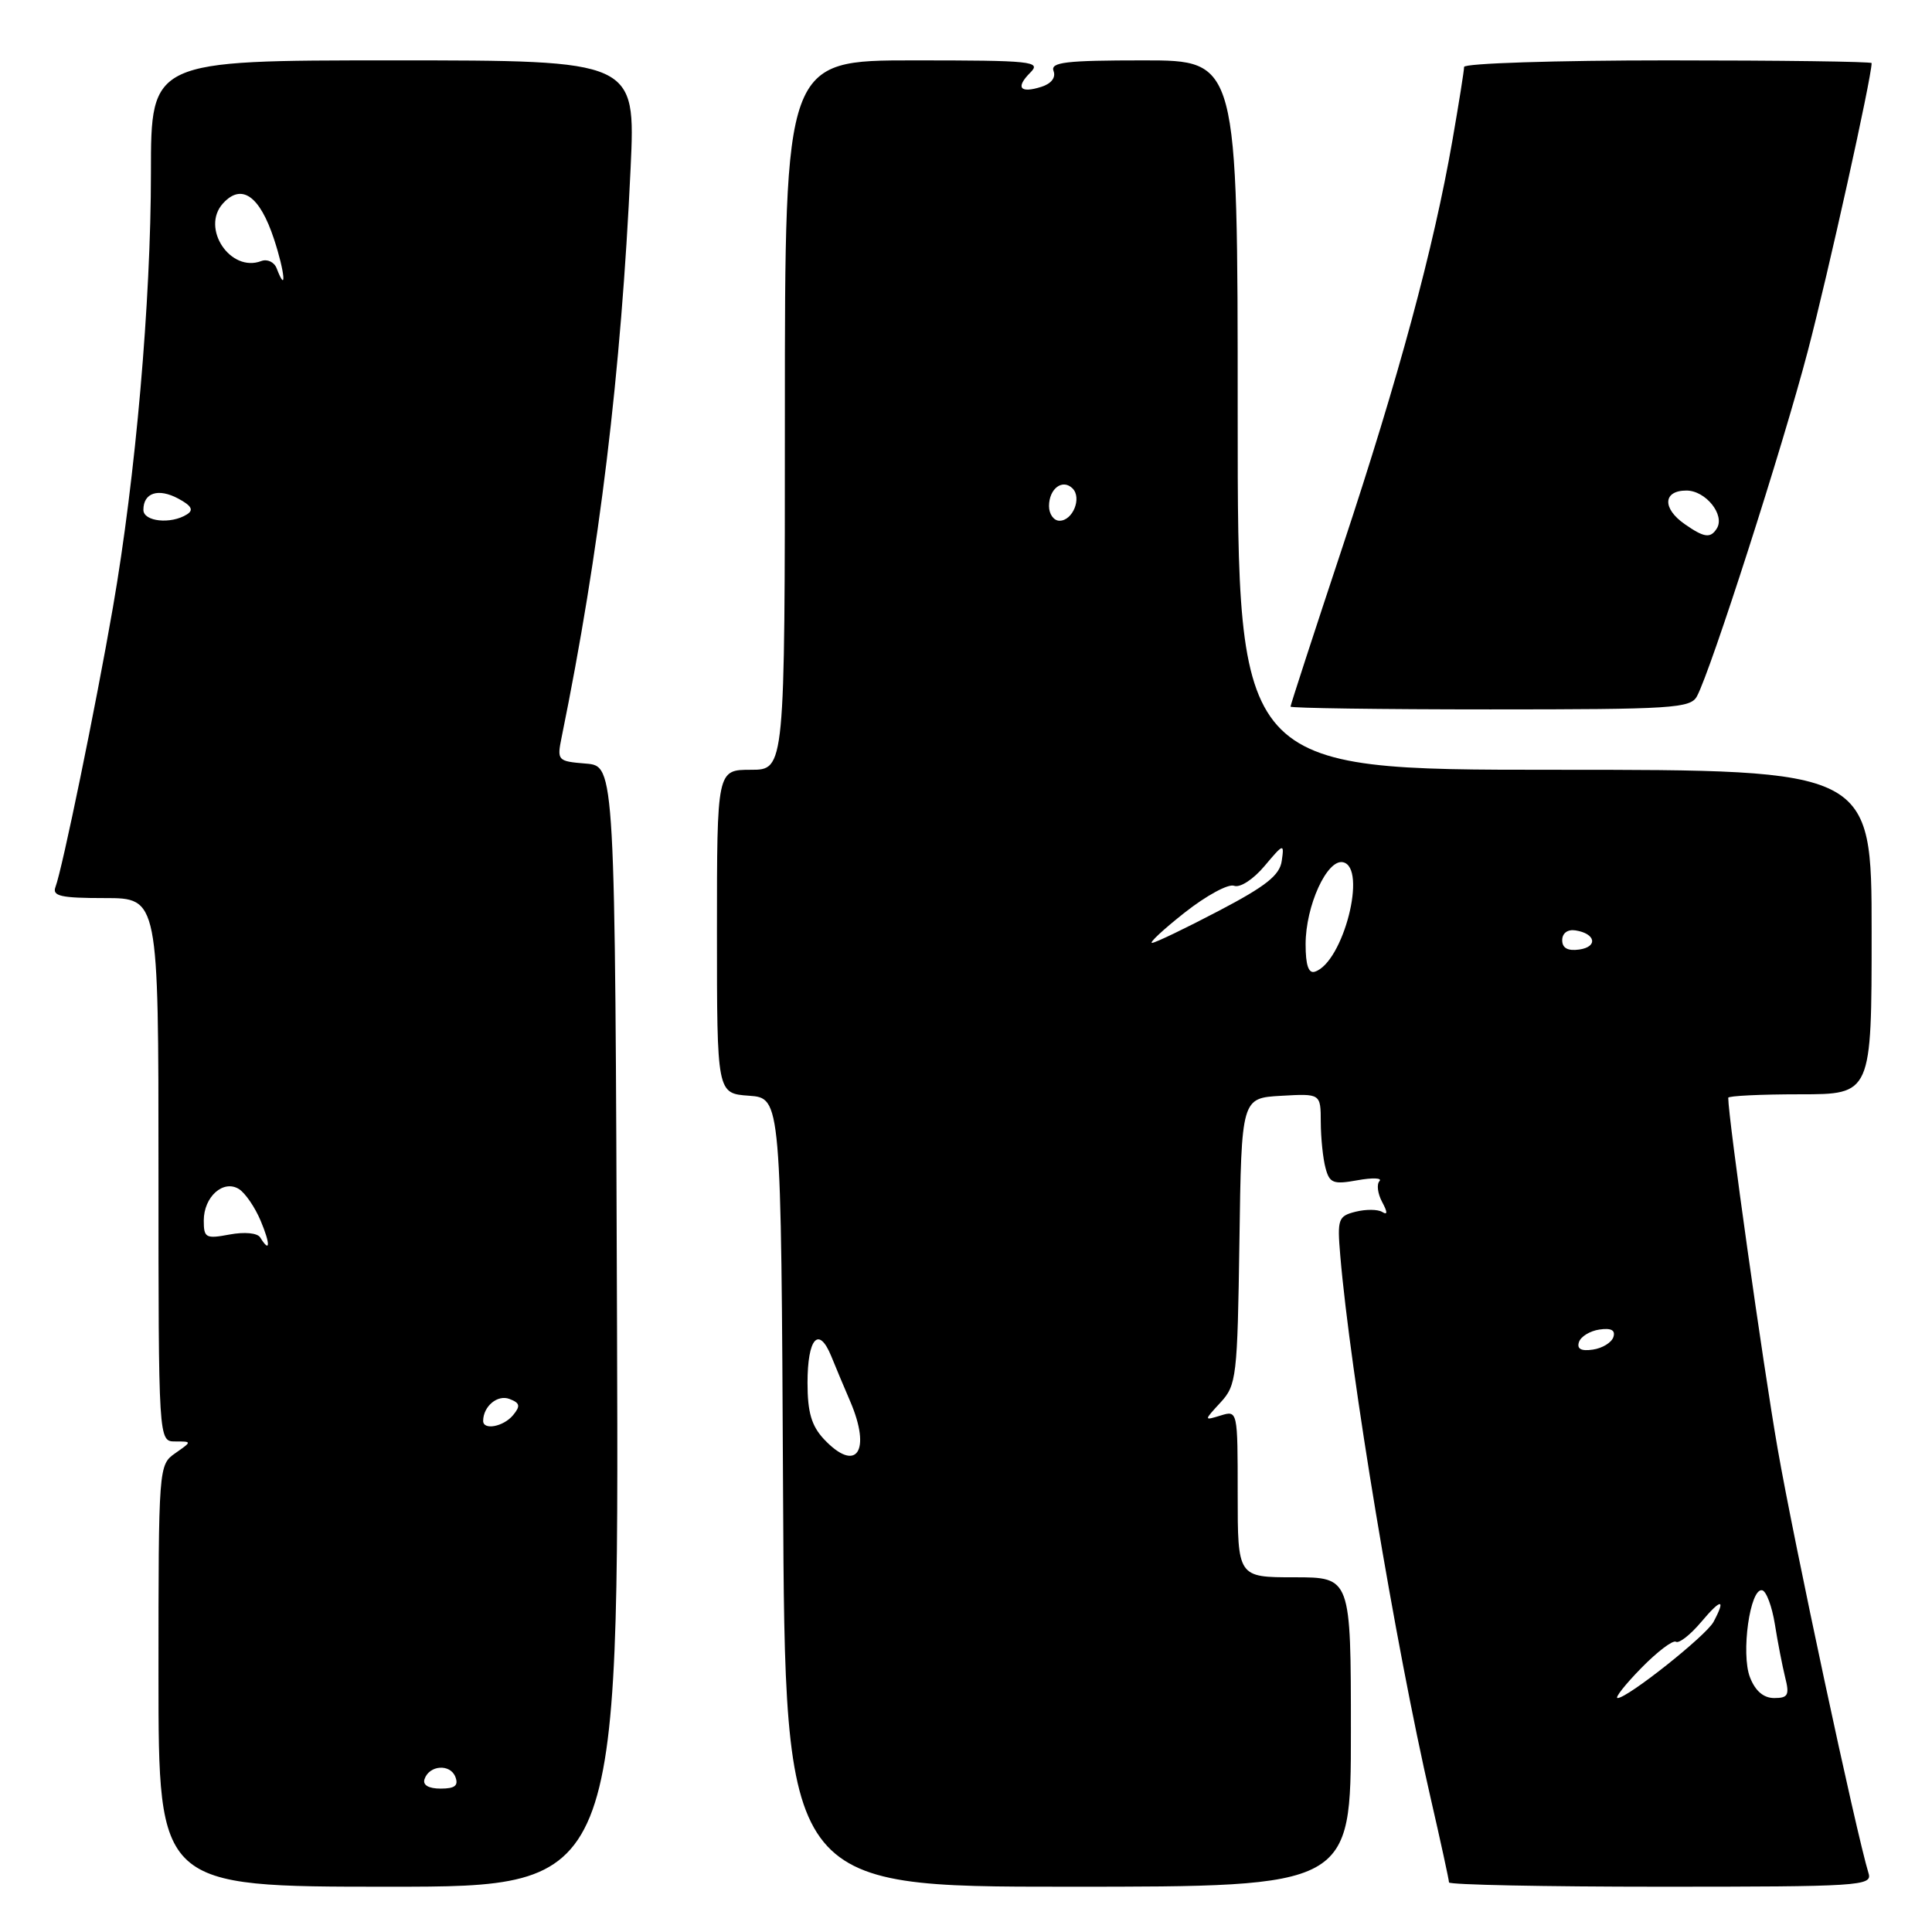 <?xml version="1.0" encoding="UTF-8" standalone="no"?>
<!DOCTYPE svg PUBLIC "-//W3C//DTD SVG 1.1//EN" "http://www.w3.org/Graphics/SVG/1.1/DTD/svg11.dtd" >
<svg xmlns="http://www.w3.org/2000/svg" xmlns:xlink="http://www.w3.org/1999/xlink" version="1.1" viewBox="0 0 256 256">
 <g >
 <path fill="currentColor"
d=" M 81.76 175.75 C 81.50 101.50 81.50 101.50 77.64 101.18 C 73.87 100.87 73.79 100.79 74.42 97.68 C 79.45 73.01 82.30 49.42 83.56 22.25 C 84.22 8.00 84.22 8.00 52.11 8.00 C 20.00 8.00 20.00 8.00 20.00 22.84 C 20.00 39.91 17.97 63.18 14.96 80.50 C 12.70 93.55 8.25 115.18 7.35 117.53 C 6.89 118.74 8.06 119.00 13.89 119.00 C 21.00 119.00 21.00 119.00 21.00 155.00 C 21.00 191.00 21.00 191.00 23.22 191.00 C 25.45 191.00 25.45 191.00 23.22 192.56 C 21.02 194.10 21.00 194.31 21.00 222.06 C 21.00 250.00 21.00 250.00 51.51 250.00 C 82.01 250.00 82.01 250.00 81.76 175.75 Z  M 179.00 229.50 C 179.00 209.00 179.00 209.00 171.50 209.00 C 164.00 209.00 164.00 209.00 164.00 197.93 C 164.00 186.92 163.99 186.87 161.75 187.56 C 159.50 188.25 159.50 188.25 161.73 185.83 C 163.84 183.54 163.97 182.48 164.23 164.46 C 164.50 145.50 164.50 145.50 169.75 145.20 C 175.00 144.90 175.00 144.90 175.01 148.70 C 175.02 150.79 175.30 153.52 175.64 154.77 C 176.17 156.78 176.67 156.97 179.87 156.39 C 181.87 156.03 183.18 156.08 182.79 156.50 C 182.39 156.92 182.55 158.16 183.13 159.25 C 183.87 160.63 183.88 161.04 183.15 160.59 C 182.57 160.23 180.98 160.22 179.62 160.56 C 177.32 161.14 177.18 161.52 177.59 166.34 C 178.90 181.90 184.91 218.01 189.55 238.18 C 190.90 244.05 192.00 249.11 192.00 249.43 C 192.00 249.74 204.63 250.00 220.07 250.00 C 246.34 250.00 248.10 249.89 247.60 248.25 C 245.94 242.83 237.70 204.33 235.55 191.98 C 233.59 180.75 229.00 148.11 229.00 145.46 C 229.00 145.21 233.28 145.00 238.50 145.00 C 248.00 145.00 248.00 145.00 248.00 123.50 C 248.00 102.00 248.00 102.00 206.00 102.00 C 164.00 102.00 164.00 102.00 164.00 55.00 C 164.00 8.00 164.00 8.00 151.53 8.00 C 141.21 8.00 139.16 8.24 139.60 9.41 C 139.93 10.27 139.30 11.09 138.00 11.50 C 135.15 12.41 134.53 11.61 136.52 9.62 C 138.02 8.13 136.80 8.00 121.07 8.00 C 104.00 8.00 104.00 8.00 104.00 55.00 C 104.00 102.00 104.00 102.00 99.50 102.00 C 95.00 102.00 95.00 102.00 95.00 123.44 C 95.00 144.89 95.00 144.89 99.25 145.19 C 103.50 145.50 103.50 145.50 103.76 197.75 C 104.02 250.00 104.02 250.00 141.51 250.00 C 179.00 250.00 179.00 250.00 179.00 229.50 Z  M 224.86 92.25 C 226.73 88.75 236.19 59.30 239.53 46.57 C 242.23 36.30 248.00 10.26 248.00 8.36 C 248.00 8.16 235.85 8.00 221.00 8.00 C 206.15 8.00 194.00 8.39 194.00 8.87 C 194.00 9.35 193.30 13.73 192.45 18.62 C 189.96 32.90 185.33 50.03 177.92 72.38 C 174.11 83.86 171.00 93.42 171.00 93.63 C 171.00 93.83 182.91 94.00 197.46 94.00 C 221.65 94.00 224.01 93.85 224.86 92.25 Z  M 56.25 235.75 C 56.87 233.88 59.66 233.68 60.34 235.45 C 60.78 236.60 60.28 237.00 58.39 237.00 C 56.79 237.00 55.99 236.53 56.25 235.75 Z  M 64.02 188.25 C 64.05 186.32 65.94 184.76 67.51 185.37 C 68.90 185.90 68.99 186.30 67.99 187.51 C 66.71 189.06 63.99 189.56 64.02 188.25 Z  M 34.48 163.97 C 34.11 163.37 32.41 163.21 30.42 163.58 C 27.27 164.17 27.00 164.03 27.00 161.73 C 27.00 158.57 29.60 156.26 31.67 157.56 C 32.50 158.09 33.79 159.97 34.54 161.76 C 35.85 164.87 35.81 166.13 34.48 163.97 Z  M 19.00 67.56 C 19.00 65.29 20.97 64.65 23.61 66.06 C 25.38 67.01 25.70 67.58 24.77 68.16 C 22.66 69.50 19.00 69.12 19.00 67.56 Z  M 36.66 35.56 C 36.34 34.72 35.42 34.29 34.62 34.59 C 30.53 36.16 26.58 30.23 29.54 26.96 C 32.00 24.24 34.41 25.92 36.31 31.69 C 37.75 36.06 38.02 39.11 36.66 35.56 Z  M 217.46 221.04 C 219.59 218.86 221.66 217.29 222.07 217.54 C 222.48 217.80 223.98 216.62 225.41 214.93 C 228.07 211.77 228.73 211.76 227.05 214.91 C 226.07 216.74 215.67 225.00 214.34 225.00 C 213.93 225.00 215.33 223.22 217.46 221.04 Z  M 231.88 222.25 C 230.66 219.12 231.89 210.37 233.50 210.72 C 234.05 210.84 234.80 212.86 235.18 215.22 C 235.55 217.57 236.17 220.74 236.54 222.25 C 237.14 224.61 236.93 225.00 235.09 225.00 C 233.68 225.00 232.58 224.06 231.88 222.25 Z  M 109.17 190.69 C 107.53 188.93 107.00 187.13 107.00 183.24 C 107.00 177.32 108.48 175.64 110.14 179.69 C 110.77 181.24 111.89 183.92 112.64 185.65 C 115.51 192.31 113.48 195.27 109.17 190.69 Z  M 209.22 177.83 C 209.46 177.10 210.68 176.35 211.94 176.17 C 213.49 175.94 214.08 176.26 213.78 177.17 C 213.54 177.90 212.32 178.65 211.06 178.83 C 209.51 179.06 208.92 178.74 209.22 177.83 Z  M 173.00 125.12 C 173.00 120.03 175.84 113.81 177.95 114.25 C 181.21 114.93 178.00 127.50 174.24 128.75 C 173.39 129.04 173.00 127.90 173.00 125.12 Z  M 207.00 124.58 C 207.00 123.65 207.72 123.12 208.75 123.28 C 211.43 123.69 211.78 125.46 209.25 125.82 C 207.74 126.03 207.00 125.63 207.00 124.58 Z  M 156.98 120.92 C 159.82 118.68 162.76 117.08 163.52 117.37 C 164.30 117.67 166.06 116.53 167.55 114.76 C 170.08 111.75 170.18 111.72 169.84 114.06 C 169.58 115.97 167.75 117.42 161.50 120.69 C 157.10 123.00 153.12 124.91 152.66 124.94 C 152.20 124.97 154.14 123.16 156.98 120.92 Z  M 139.00 67.06 C 139.00 64.74 140.80 63.40 142.12 64.72 C 143.38 65.98 142.15 69.00 140.39 69.00 C 139.63 69.00 139.00 68.13 139.00 67.06 Z  M 223.22 69.44 C 220.23 67.35 220.36 65.00 223.46 65.00 C 226.01 65.00 228.60 68.23 227.49 70.02 C 226.65 71.37 225.81 71.25 223.22 69.44 Z "/>
</g>
</svg>